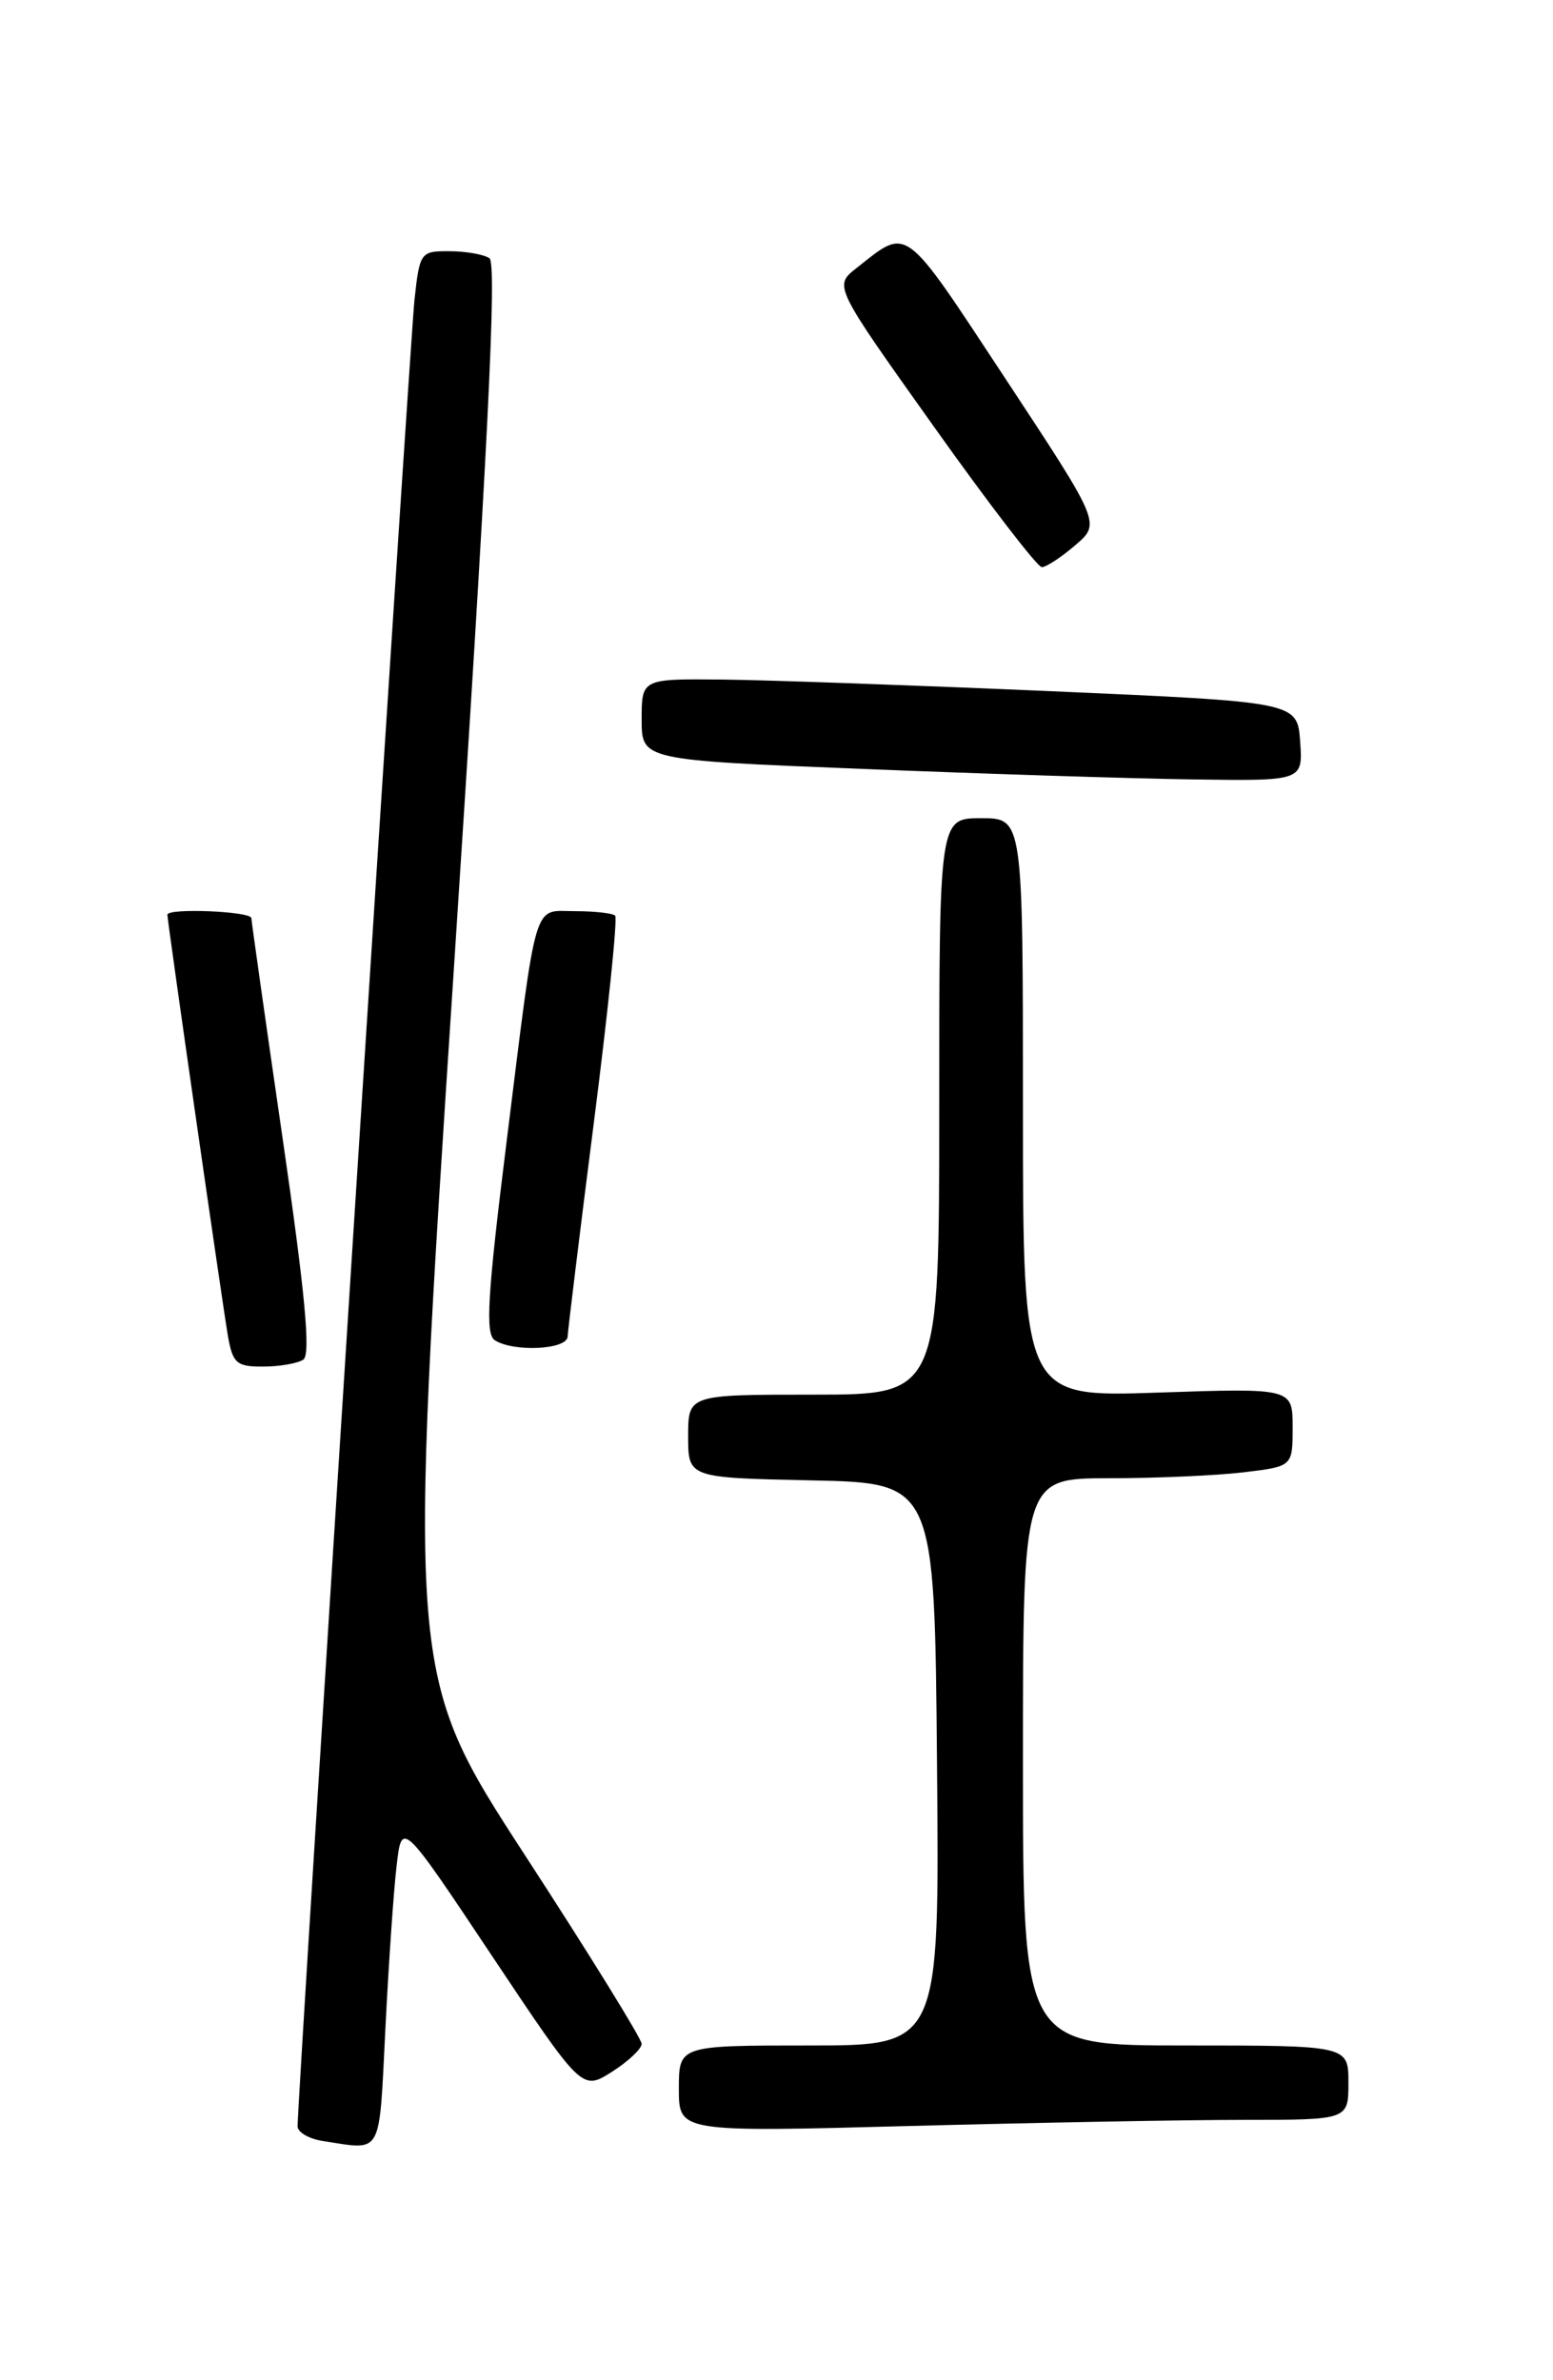 <?xml version="1.0" encoding="UTF-8" standalone="no"?>
<!DOCTYPE svg PUBLIC "-//W3C//DTD SVG 1.1//EN" "http://www.w3.org/Graphics/SVG/1.1/DTD/svg11.dtd" >
<svg xmlns="http://www.w3.org/2000/svg" xmlns:xlink="http://www.w3.org/1999/xlink" version="1.1" viewBox="0 0 167 256">
 <g >
 <path fill="currentColor"
d=" M 41.44 218.25 C 41.79 211.24 42.33 203.32 42.65 200.66 C 43.21 195.81 43.21 195.81 52.89 210.34 C 62.58 224.87 62.58 224.87 65.79 222.84 C 67.55 221.72 69.00 220.36 69.00 219.82 C 69.00 219.29 63.34 210.12 56.41 199.47 C 43.83 180.09 43.83 180.09 48.80 104.29 C 52.45 48.62 53.46 28.30 52.63 27.77 C 52.01 27.36 50.07 27.02 48.32 27.02 C 45.22 27.00 45.13 27.13 44.57 32.25 C 44.08 36.79 32.00 225.51 32.00 228.69 C 32.00 229.34 33.24 230.05 34.75 230.28 C 41.20 231.26 40.74 232.09 41.44 218.25 Z  M 133.75 228.00 C 145.00 228.00 145.00 228.00 145.00 224.00 C 145.00 220.00 145.00 220.00 127.50 220.00 C 110.00 220.00 110.00 220.00 110.00 189.50 C 110.00 159.00 110.00 159.00 119.25 158.99 C 124.34 158.99 130.86 158.70 133.75 158.35 C 139.00 157.72 139.00 157.72 139.00 153.51 C 139.00 149.29 139.00 149.29 124.50 149.78 C 110.00 150.28 110.00 150.28 110.00 119.14 C 110.00 88.00 110.00 88.00 105.50 88.00 C 101.00 88.00 101.00 88.00 101.00 119.00 C 101.00 150.00 101.00 150.00 87.50 150.00 C 74.00 150.00 74.00 150.00 74.00 154.47 C 74.00 158.94 74.00 158.94 87.25 159.22 C 100.50 159.50 100.50 159.50 100.76 189.75 C 101.03 220.00 101.03 220.00 87.01 220.00 C 73.00 220.00 73.00 220.00 73.00 224.66 C 73.00 229.32 73.00 229.32 97.75 228.66 C 111.36 228.30 127.56 228.00 133.75 228.00 Z  M 32.62 146.23 C 33.43 145.70 32.81 139.09 30.40 122.50 C 28.56 109.85 27.05 99.16 27.03 98.75 C 27.00 98.01 18.00 97.64 18.00 98.38 C 18.00 99.09 23.95 140.47 24.52 143.75 C 25.03 146.63 25.46 147.00 28.30 146.98 C 30.06 146.98 32.00 146.64 32.62 146.23 Z  M 61.04 143.75 C 61.07 143.06 62.33 132.71 63.86 120.73 C 65.39 108.76 66.42 98.75 66.15 98.48 C 65.88 98.22 63.95 98.00 61.85 98.00 C 57.25 98.00 57.80 96.12 54.46 122.92 C 52.41 139.38 52.17 143.49 53.21 144.15 C 55.26 145.45 60.99 145.16 61.04 143.75 Z  M 139.81 79.75 C 139.50 75.50 139.50 75.50 113.00 74.34 C 98.42 73.71 82.56 73.14 77.75 73.09 C 69.00 73.00 69.00 73.00 69.00 77.37 C 69.00 81.75 69.00 81.75 92.75 82.70 C 105.81 83.23 121.81 83.74 128.31 83.83 C 140.11 84.00 140.11 84.00 139.81 79.75 Z  M 115.63 58.64 C 118.37 56.29 118.37 56.29 108.08 40.67 C 97.02 23.89 97.72 24.40 92.08 28.85 C 89.66 30.76 89.66 30.76 100.42 45.88 C 106.33 54.20 111.56 61.00 112.03 61.00 C 112.50 61.00 114.12 59.94 115.63 58.64 Z "/>
</g>
</svg>